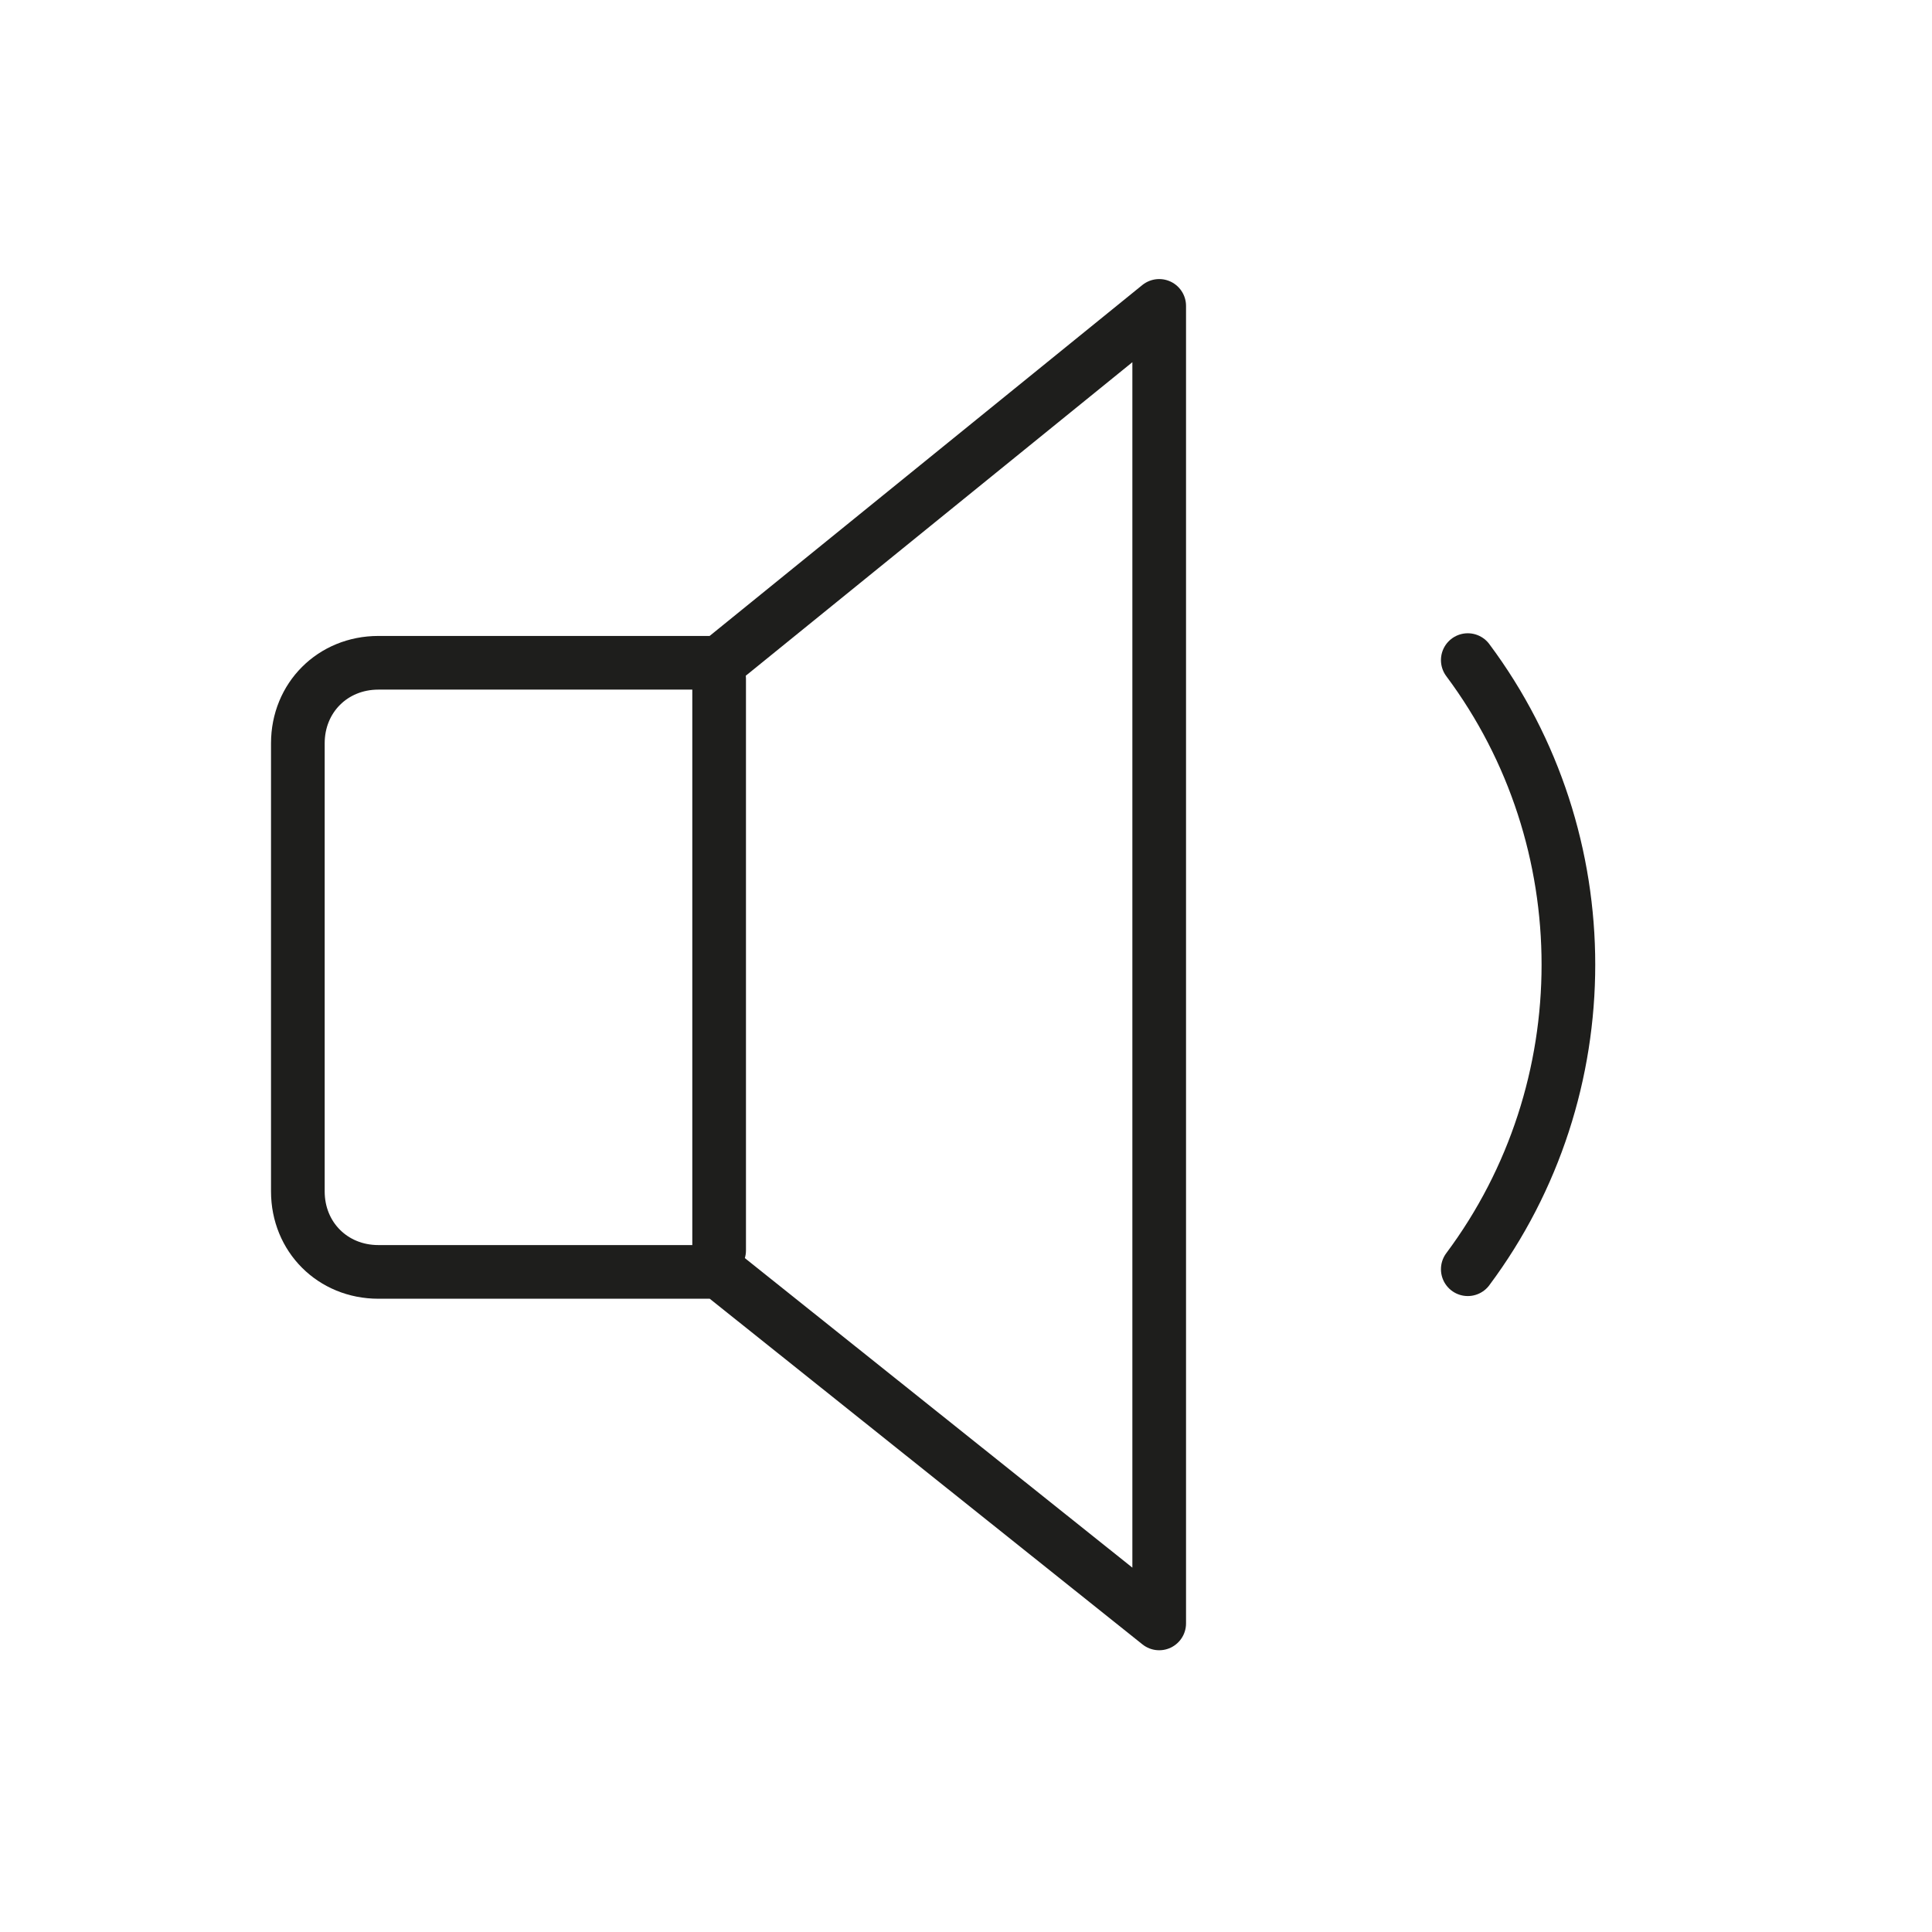 <?xml version="1.0" encoding="utf-8"?>
<!-- Generator: Adobe Illustrator 21.1.0, SVG Export Plug-In . SVG Version: 6.00 Build 0)  -->
<svg version="1.1" id="emoji" xmlns="http://www.w3.org/2000/svg" xmlns:xlink="http://www.w3.org/1999/xlink" x="0px" y="0px"
	 viewBox="0 0 72 72" enable-background="new 0 0 72 72" xml:space="preserve">
<g id="_xD83D__xDD08__xFE0F_">
	<g>
		<path fill="none" stroke="#1E1E1C" stroke-width="2" stroke-linecap="round" stroke-linejoin="round" d="M43.2,11.4L26.8,24.7
			H14.1c-1.7,0-3,1.3-3,3v16.7c0,1.7,1.3,3,3,3h12.7l16.4,13.1L43.2,11.4z"/>
		
			<line fill="none" stroke="#1E1E1C" stroke-width="2" stroke-linecap="round" stroke-linejoin="round" x1="26.8" y1="25.3" x2="26.8" y2="46.6"/>
	</g>
	<path fill="none" stroke="#1E1E1C" stroke-width="2" stroke-linecap="round" stroke-miterlimit="10" d="M54.7,24.6
		c5,6.7,5,16,0,22.7"/>
</g>
</svg>
